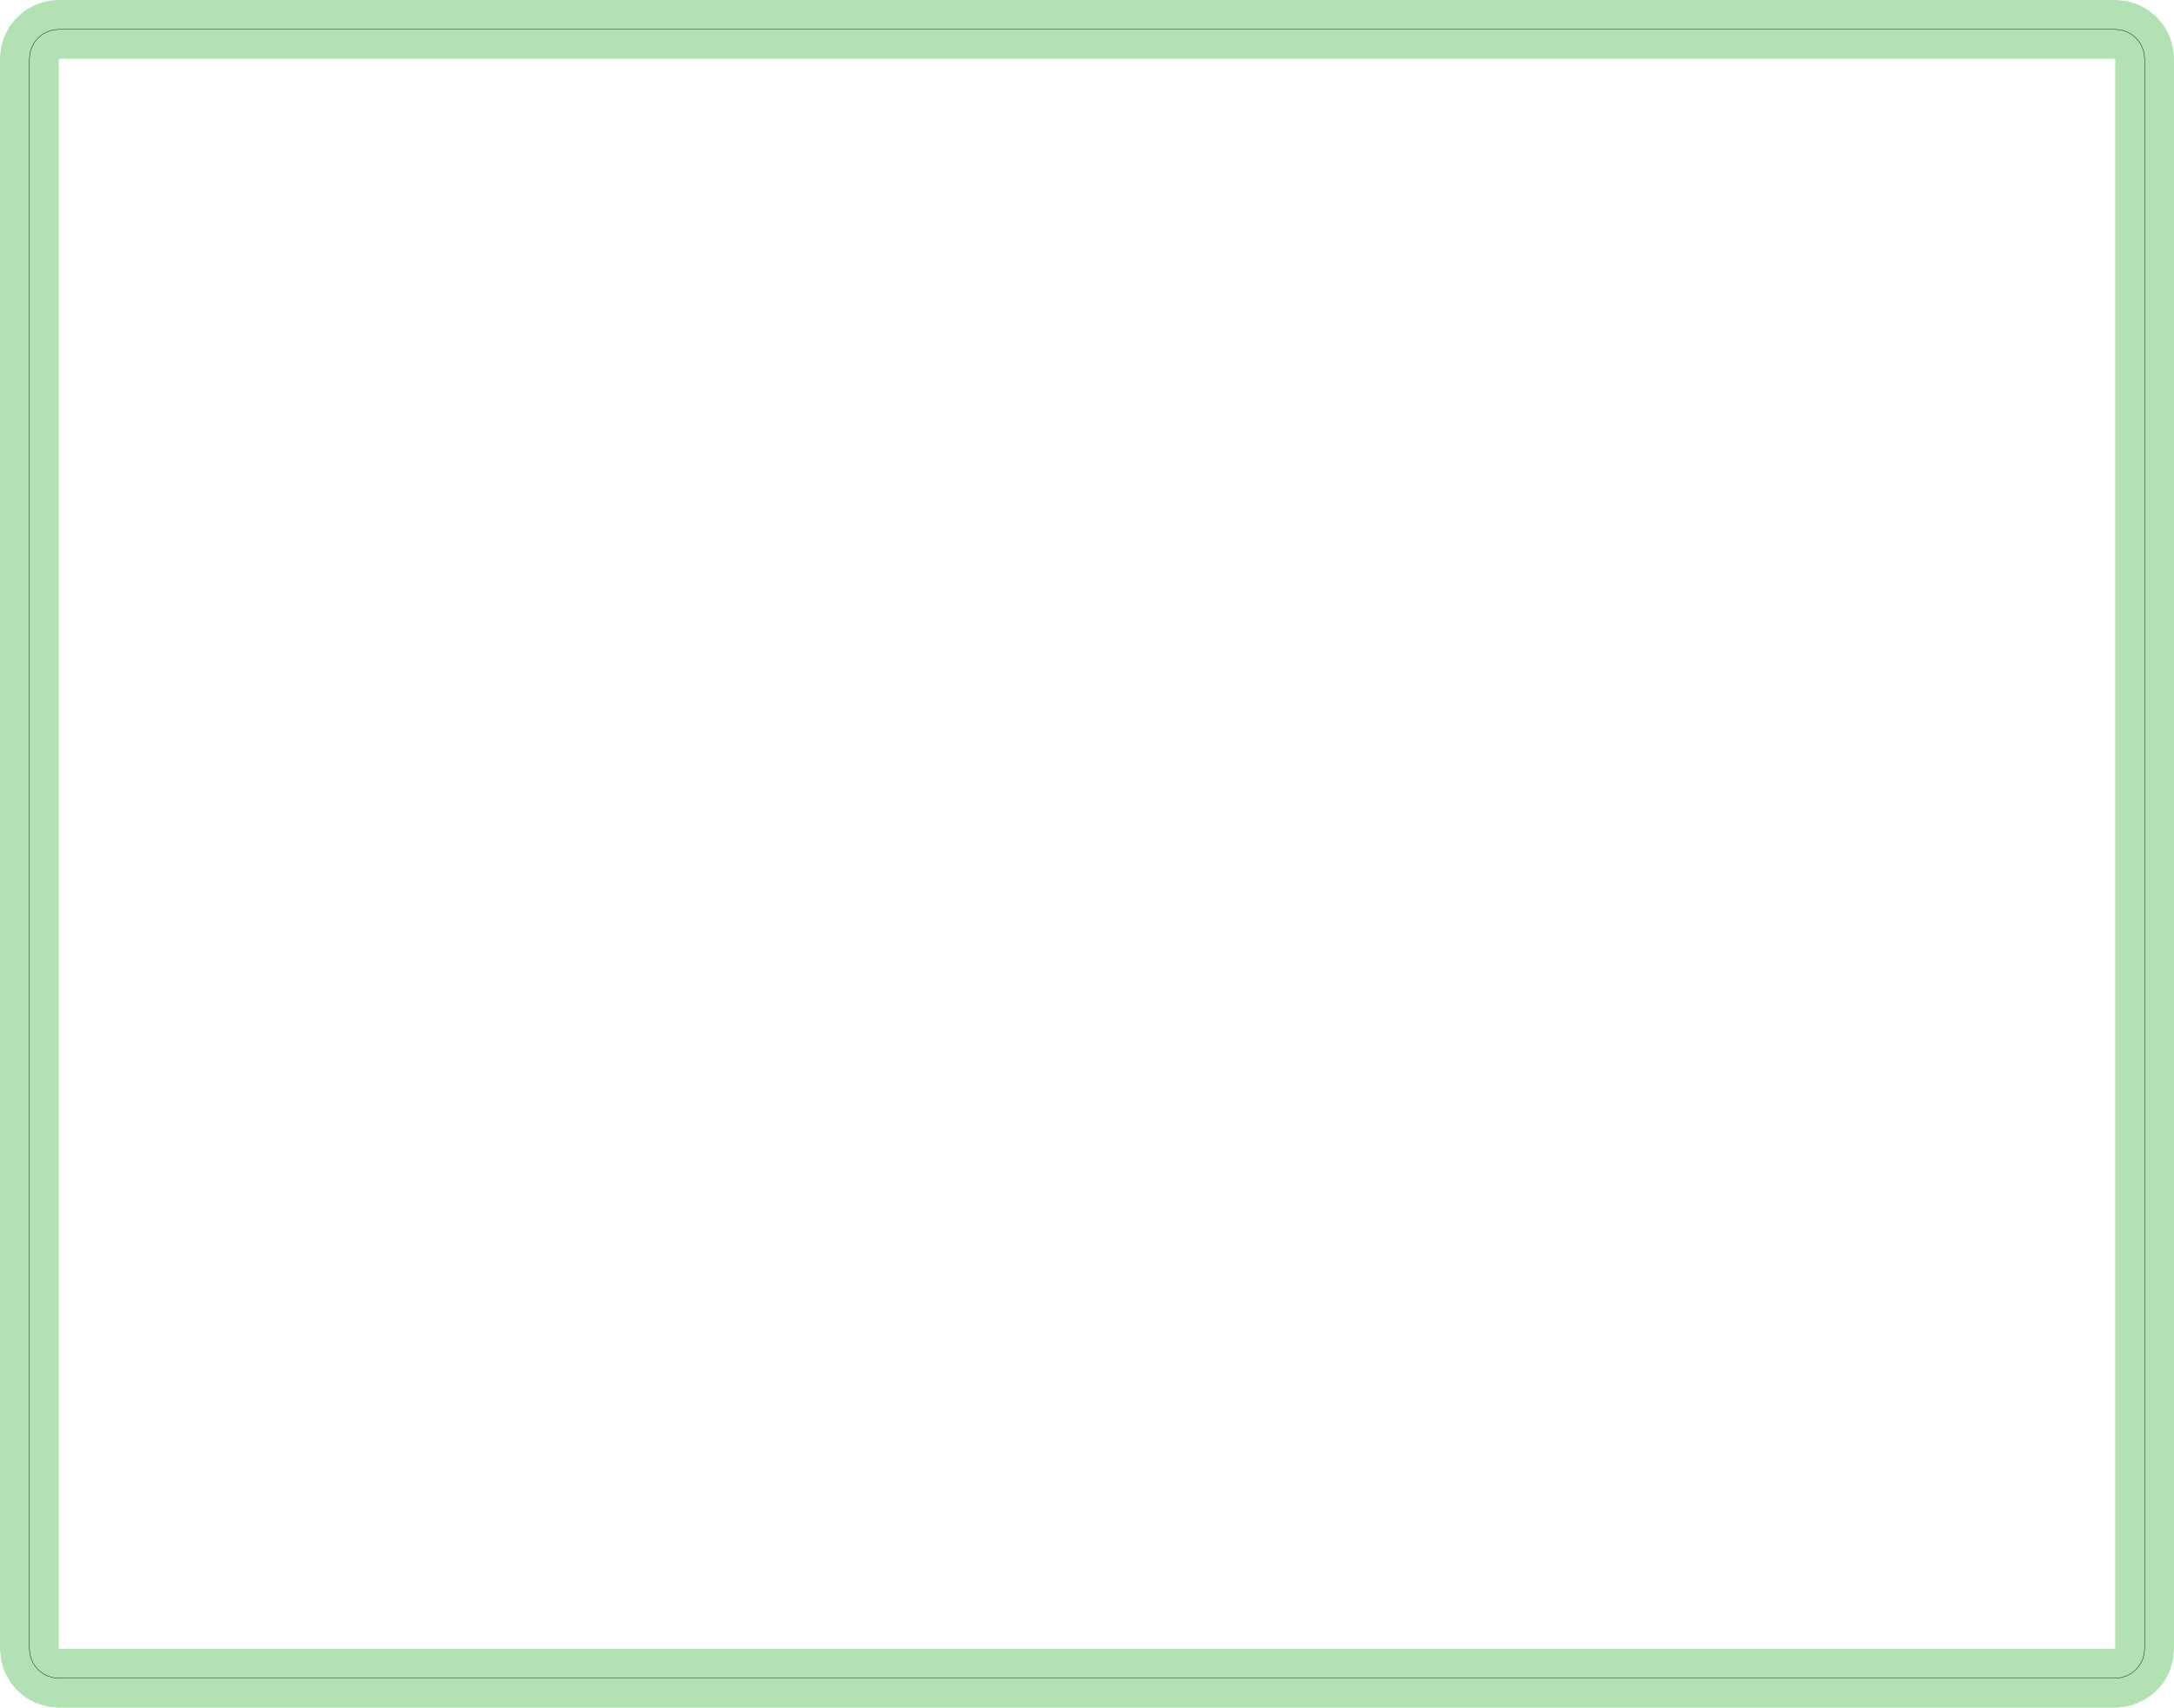 <?xml version="1.0" standalone="no"?>
<!DOCTYPE svg PUBLIC "-//W3C//DTD SVG 1.1//EN"
"http://www.w3.org/Graphics/SVG/1.1/DTD/svg11.dtd">
<svg width="279.689" height="219.67" viewBox="0 0 5826.85 4576.46" version="1.1"
xmlns="http://www.w3.org/2000/svg"
xmlns:xlink="http://www.w3.org/1999/xlink">
<polyline points="78.781,4418.94 80.295,4434.3 84.775,4449.07 92.051,4462.68 101.845,4474.61 113.777,4484.41 127.389,4491.68 142.161,4496.16 157.521,4497.68 5669.33,4497.68 5684.69,4496.16 5699.46,4491.68 5713.07,4484.41 5725.01,4474.61 5734.8,4462.68 5742.08,4449.07 5746.56,4434.3 5748.07,4418.94 5748.07,157.52 5746.56,142.16 5742.08,127.388 5734.8,113.776 5725.01,101.844 5713.07,92.05 5699.46,84.774 5684.69,80.294 5669.33,78.78 157.521,78.78 142.161,80.294 127.389,84.774 113.777,92.05 101.845,101.844 92.051,113.776 84.775,127.388 80.295,142.16 78.781,157.52 78.781,4418.94" style="stroke:rgb(103,198,105);stroke-width:157.48;fill:none;stroke-opacity:0.5;stroke-linecap:round;stroke-linejoin:round;;fill:none"/>
<polyline points="78.781,4418.94 80.295,4434.3 84.775,4449.07 92.051,4462.68 101.845,4474.61 113.777,4484.41 127.389,4491.68 142.161,4496.16 157.521,4497.68 5669.33,4497.68 5684.69,4496.16 5699.46,4491.68 5713.07,4484.41 5725.01,4474.61 5734.8,4462.68 5742.08,4449.07 5746.56,4434.3 5748.07,4418.94 5748.07,157.52 5746.56,142.16 5742.08,127.388 5734.8,113.776 5725.01,101.844 5713.07,92.05 5699.46,84.774 5684.69,80.294 5669.33,78.78 157.521,78.78 142.161,80.294 127.389,84.774 113.777,92.05 101.845,101.844 92.051,113.776 84.775,127.388 80.295,142.16 78.781,157.52 78.781,4418.94" style="stroke:rgb(0,0,0);stroke-width:1px;fill:none;stroke-opacity:1;stroke-linecap:round;stroke-linejoin:round;;fill:none"/>
</svg>
